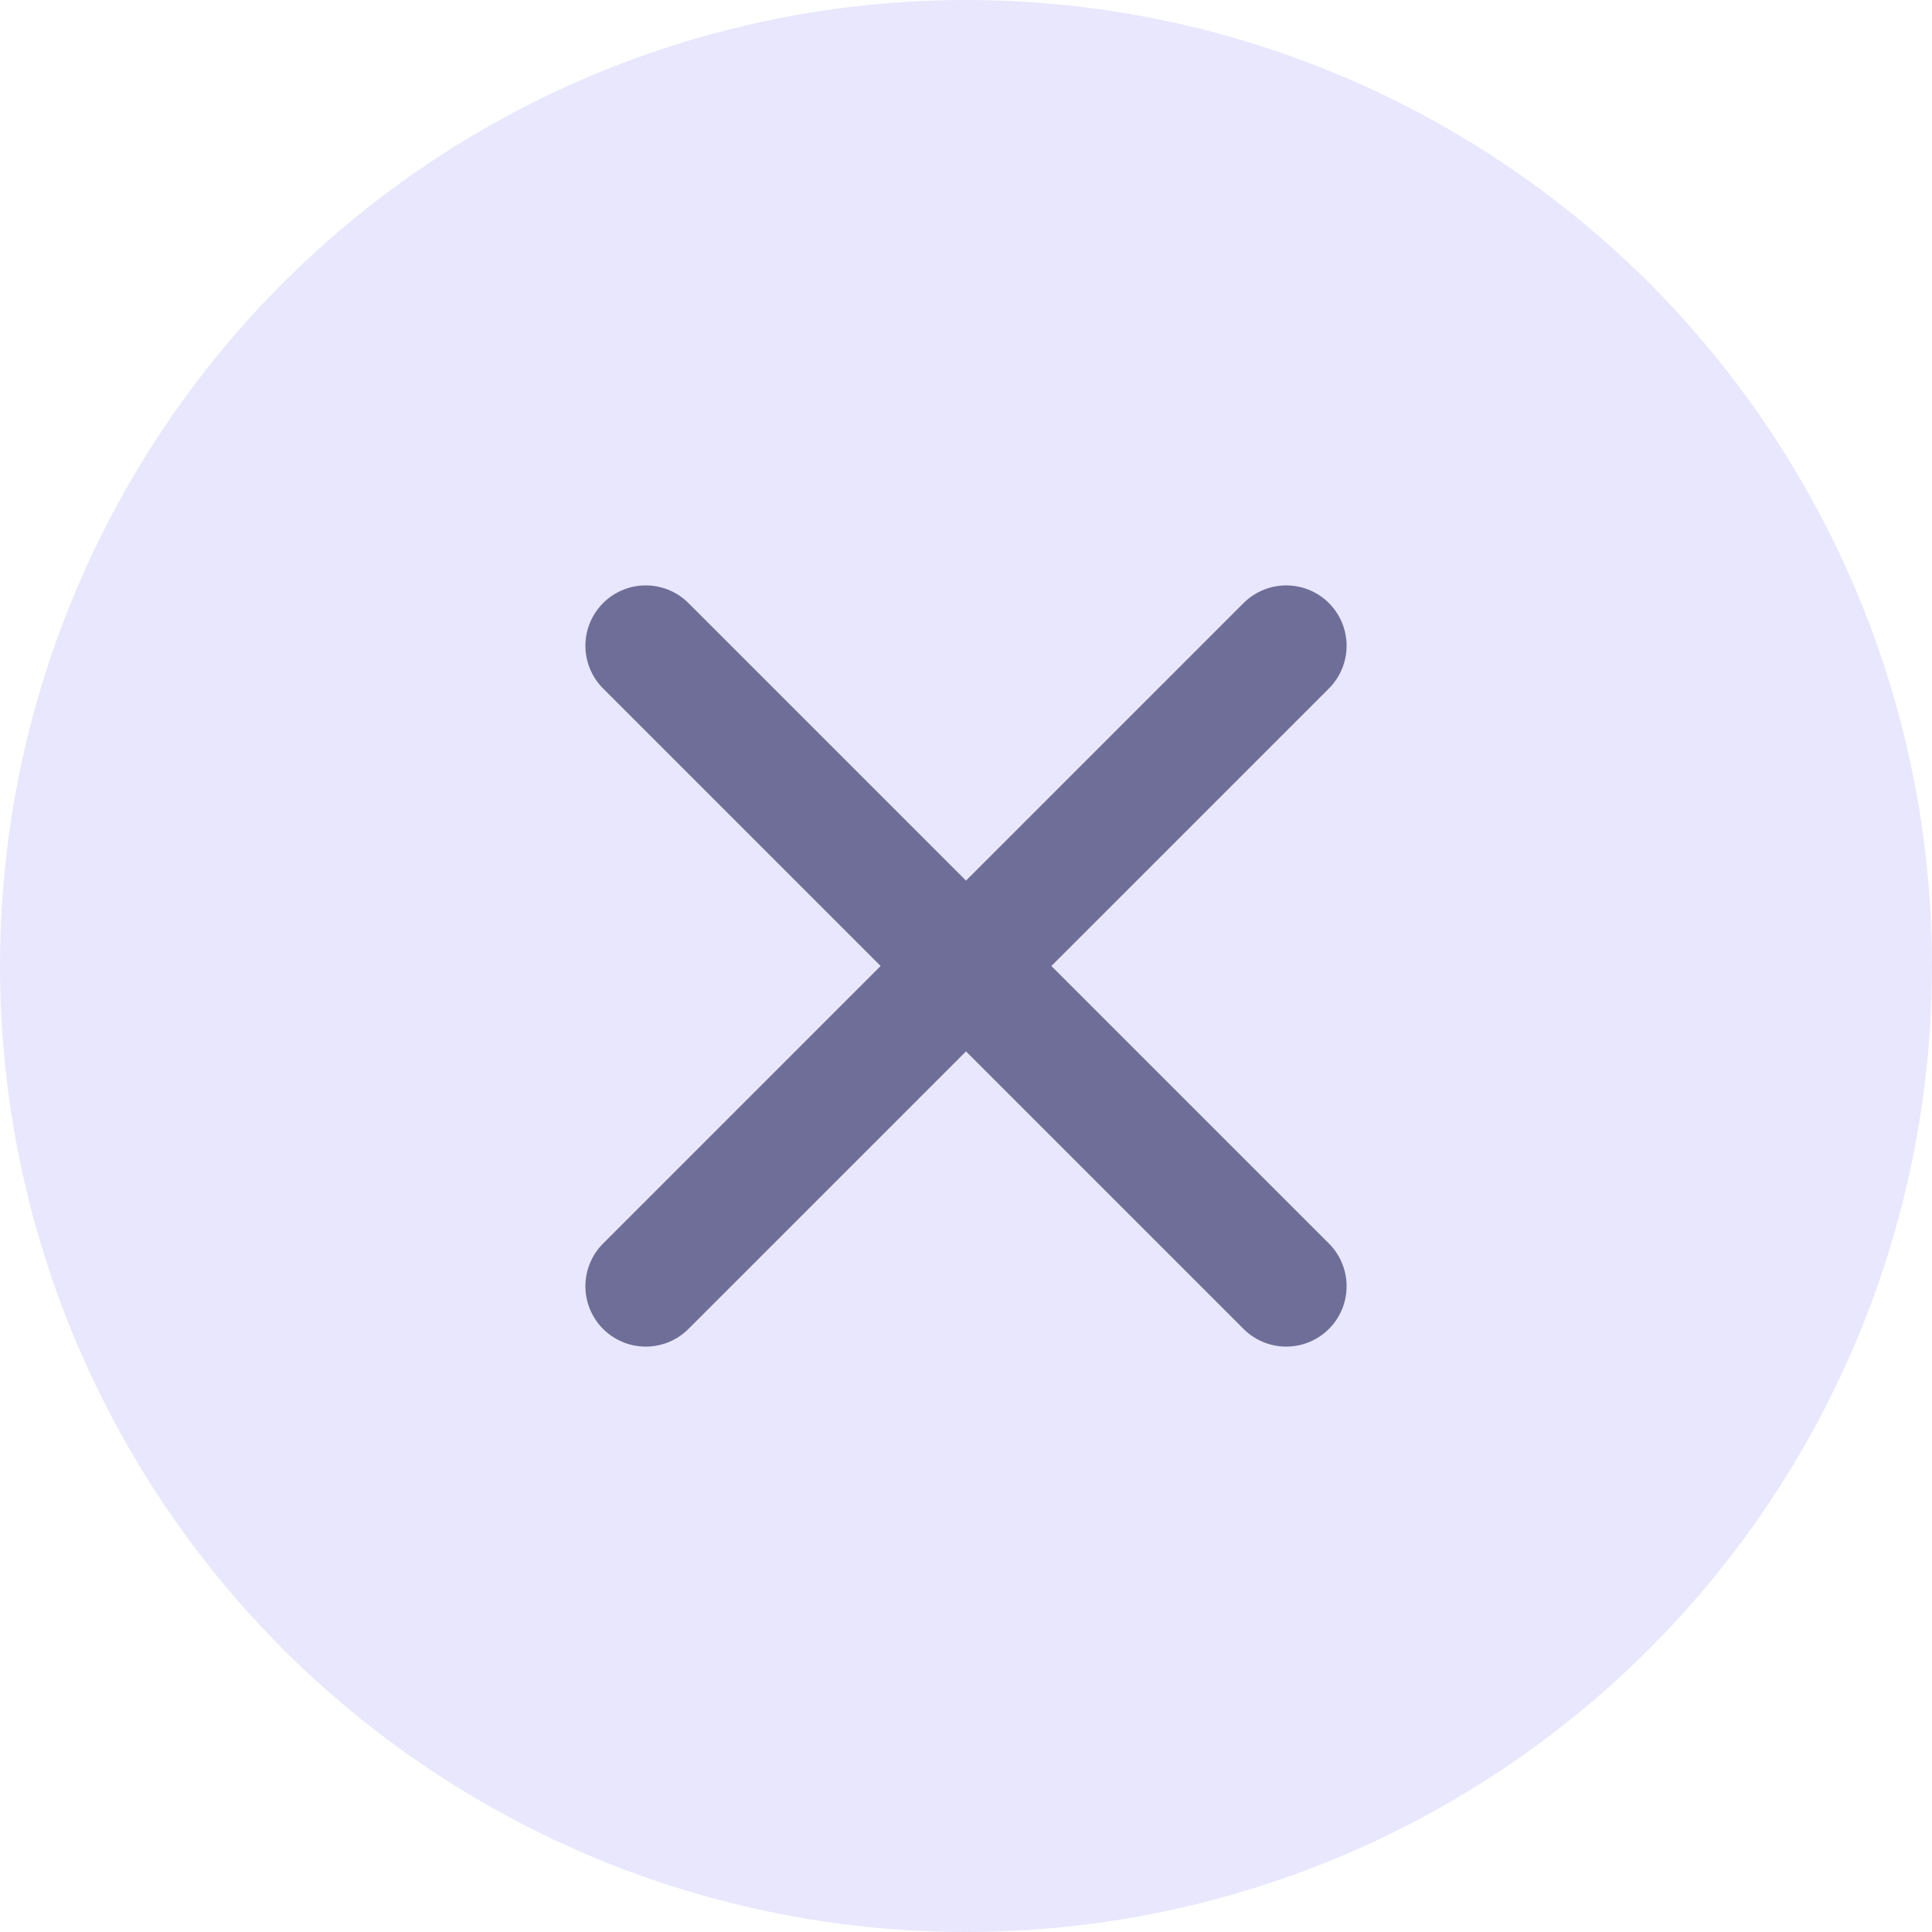 <svg xmlns="http://www.w3.org/2000/svg" width="16" height="16"><g fill="none" fill-rule="evenodd"><circle cx="8" cy="8" r="8" fill="#E8E7FD"/><path d="M2 2h12v12H2z"/><path stroke="#6F6E98" stroke-linecap="round" stroke-linejoin="round" d="M8 8L5.348 5.348 8 8l-2.652 2.652L8 8zm0 0l2.652 2.652L8 8l2.652-2.652L8 8z"/></g></svg>
